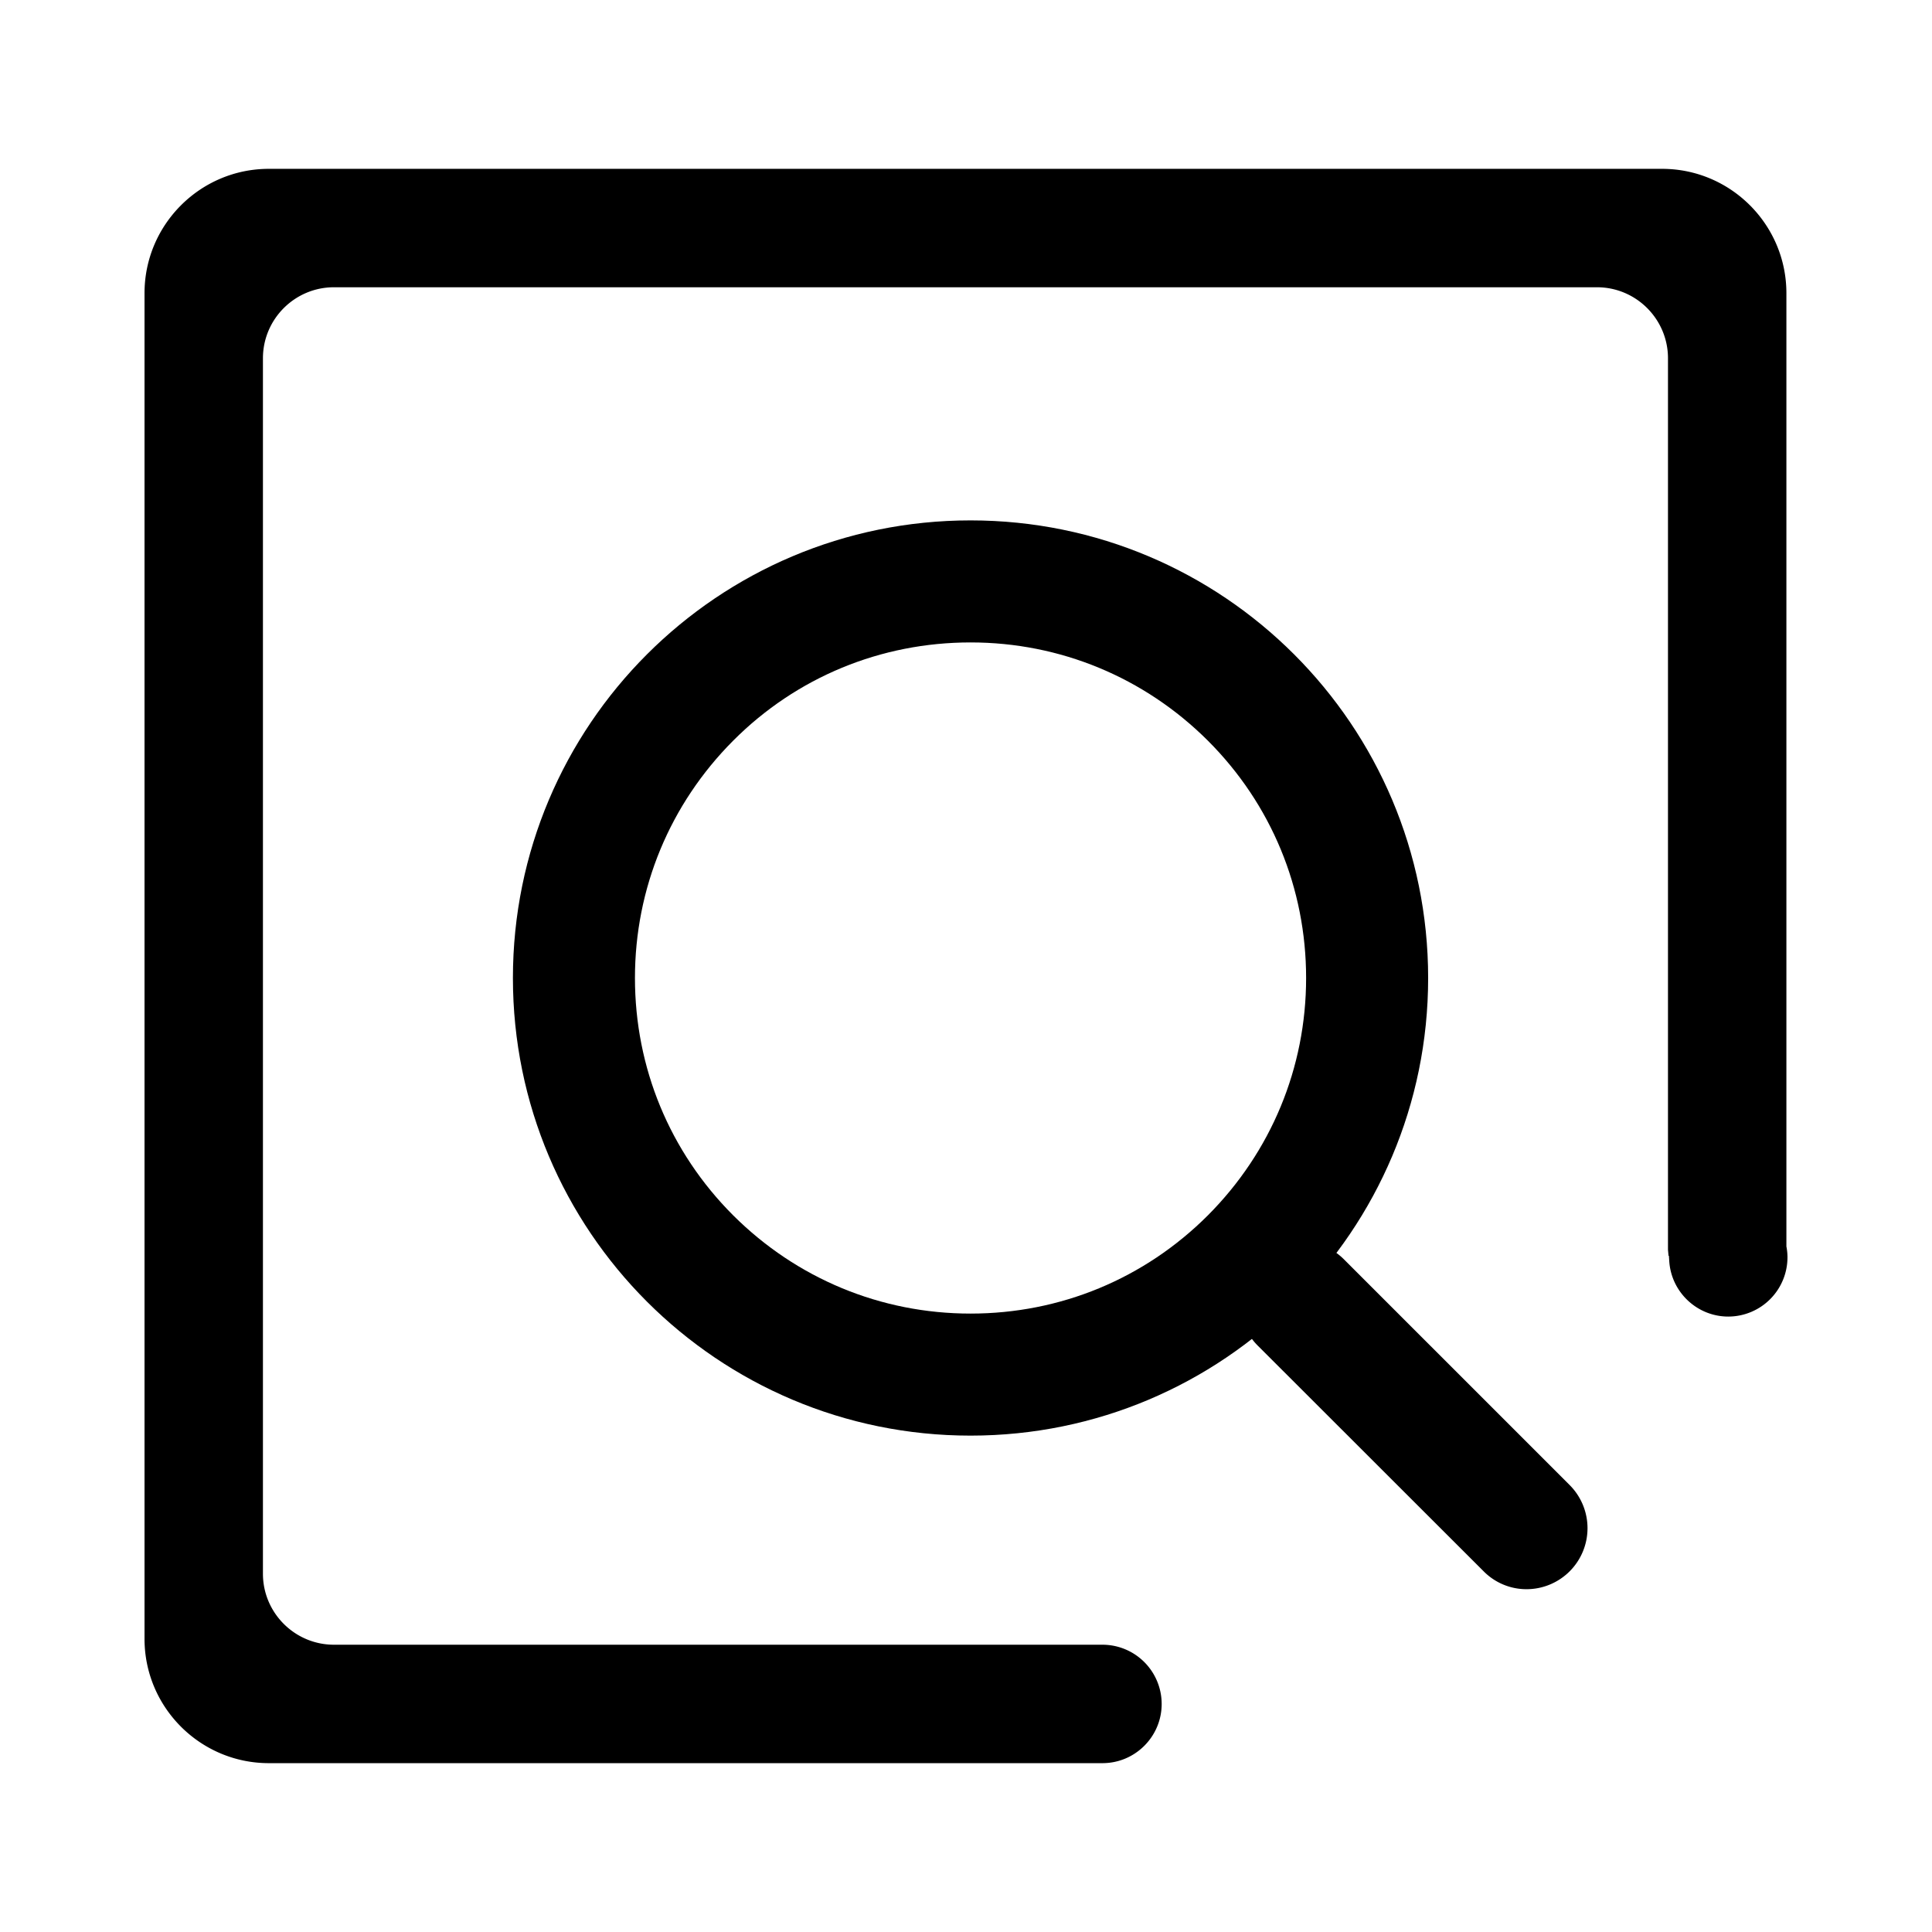 <?xml version="1.0" standalone="no"?><!DOCTYPE svg PUBLIC "-//W3C//DTD SVG 1.1//EN" "http://www.w3.org/Graphics/SVG/1.1/DTD/svg11.dtd"><svg t="1591249523175" class="icon" viewBox="0 0 1024 1024" version="1.1" xmlns="http://www.w3.org/2000/svg" p-id="14682" xmlns:xlink="http://www.w3.org/1999/xlink" width="200" height="200"><defs><style type="text/css"></style></defs><path d="M514.401 340.5c47.539 0 92.17 18.545 125.798 52.065 33.633 33.633 52.065 78.259 52.065 125.798s-18.54 92.17-52.065 125.798c-33.633 33.633-78.259 52.065-125.798 52.065s-92.17-18.54-125.798-52.065c-33.633-33.633-52.065-78.259-52.065-125.798s18.54-92.17 52.065-125.798c33.521-33.628 78.259-52.065 125.798-52.065m0-64.681c-133.996 0-242.545 108.554-242.545 242.545s108.554 242.545 242.545 242.545 242.545-108.554 242.545-242.545-108.554-242.545-242.545-242.545z" p-id="14683"></path><path d="M809.206 842.307a31.877 31.877 0 0 1-22.851-9.487l-119.762-119.654a32.338 32.338 0 0 1 0-45.706 32.338 32.338 0 0 1 45.706 0l119.654 119.654a32.338 32.338 0 0 1-22.748 55.194z" p-id="14684"></path><path d="M142.49 934.508c-36.332 0-65.889-29.563-65.889-65.894V155.382c0-36.332 29.558-65.894 65.889-65.894h738.442c36.332 0 65.894 29.563 65.894 65.894v505.467l0.046-0.005c0.353 1.981 0.527 3.809 0.527 5.586a31.416 31.416 0 0 1-31.38 31.38c-16.451 0-30.182-12.867-31.273-29.292l-0.189-2.918h-0.2l-0.292-3.133v-472.576c0-20.756-16.886-37.637-37.642-37.637H177.004c-20.751 0-37.642 16.881-37.642 37.637V834.099c0 20.756 16.886 37.637 37.642 37.637h407.327a31.416 31.416 0 0 1 31.38 31.386c0 17.306-14.075 31.386-31.38 31.386H142.49z" p-id="14685"></path></svg>